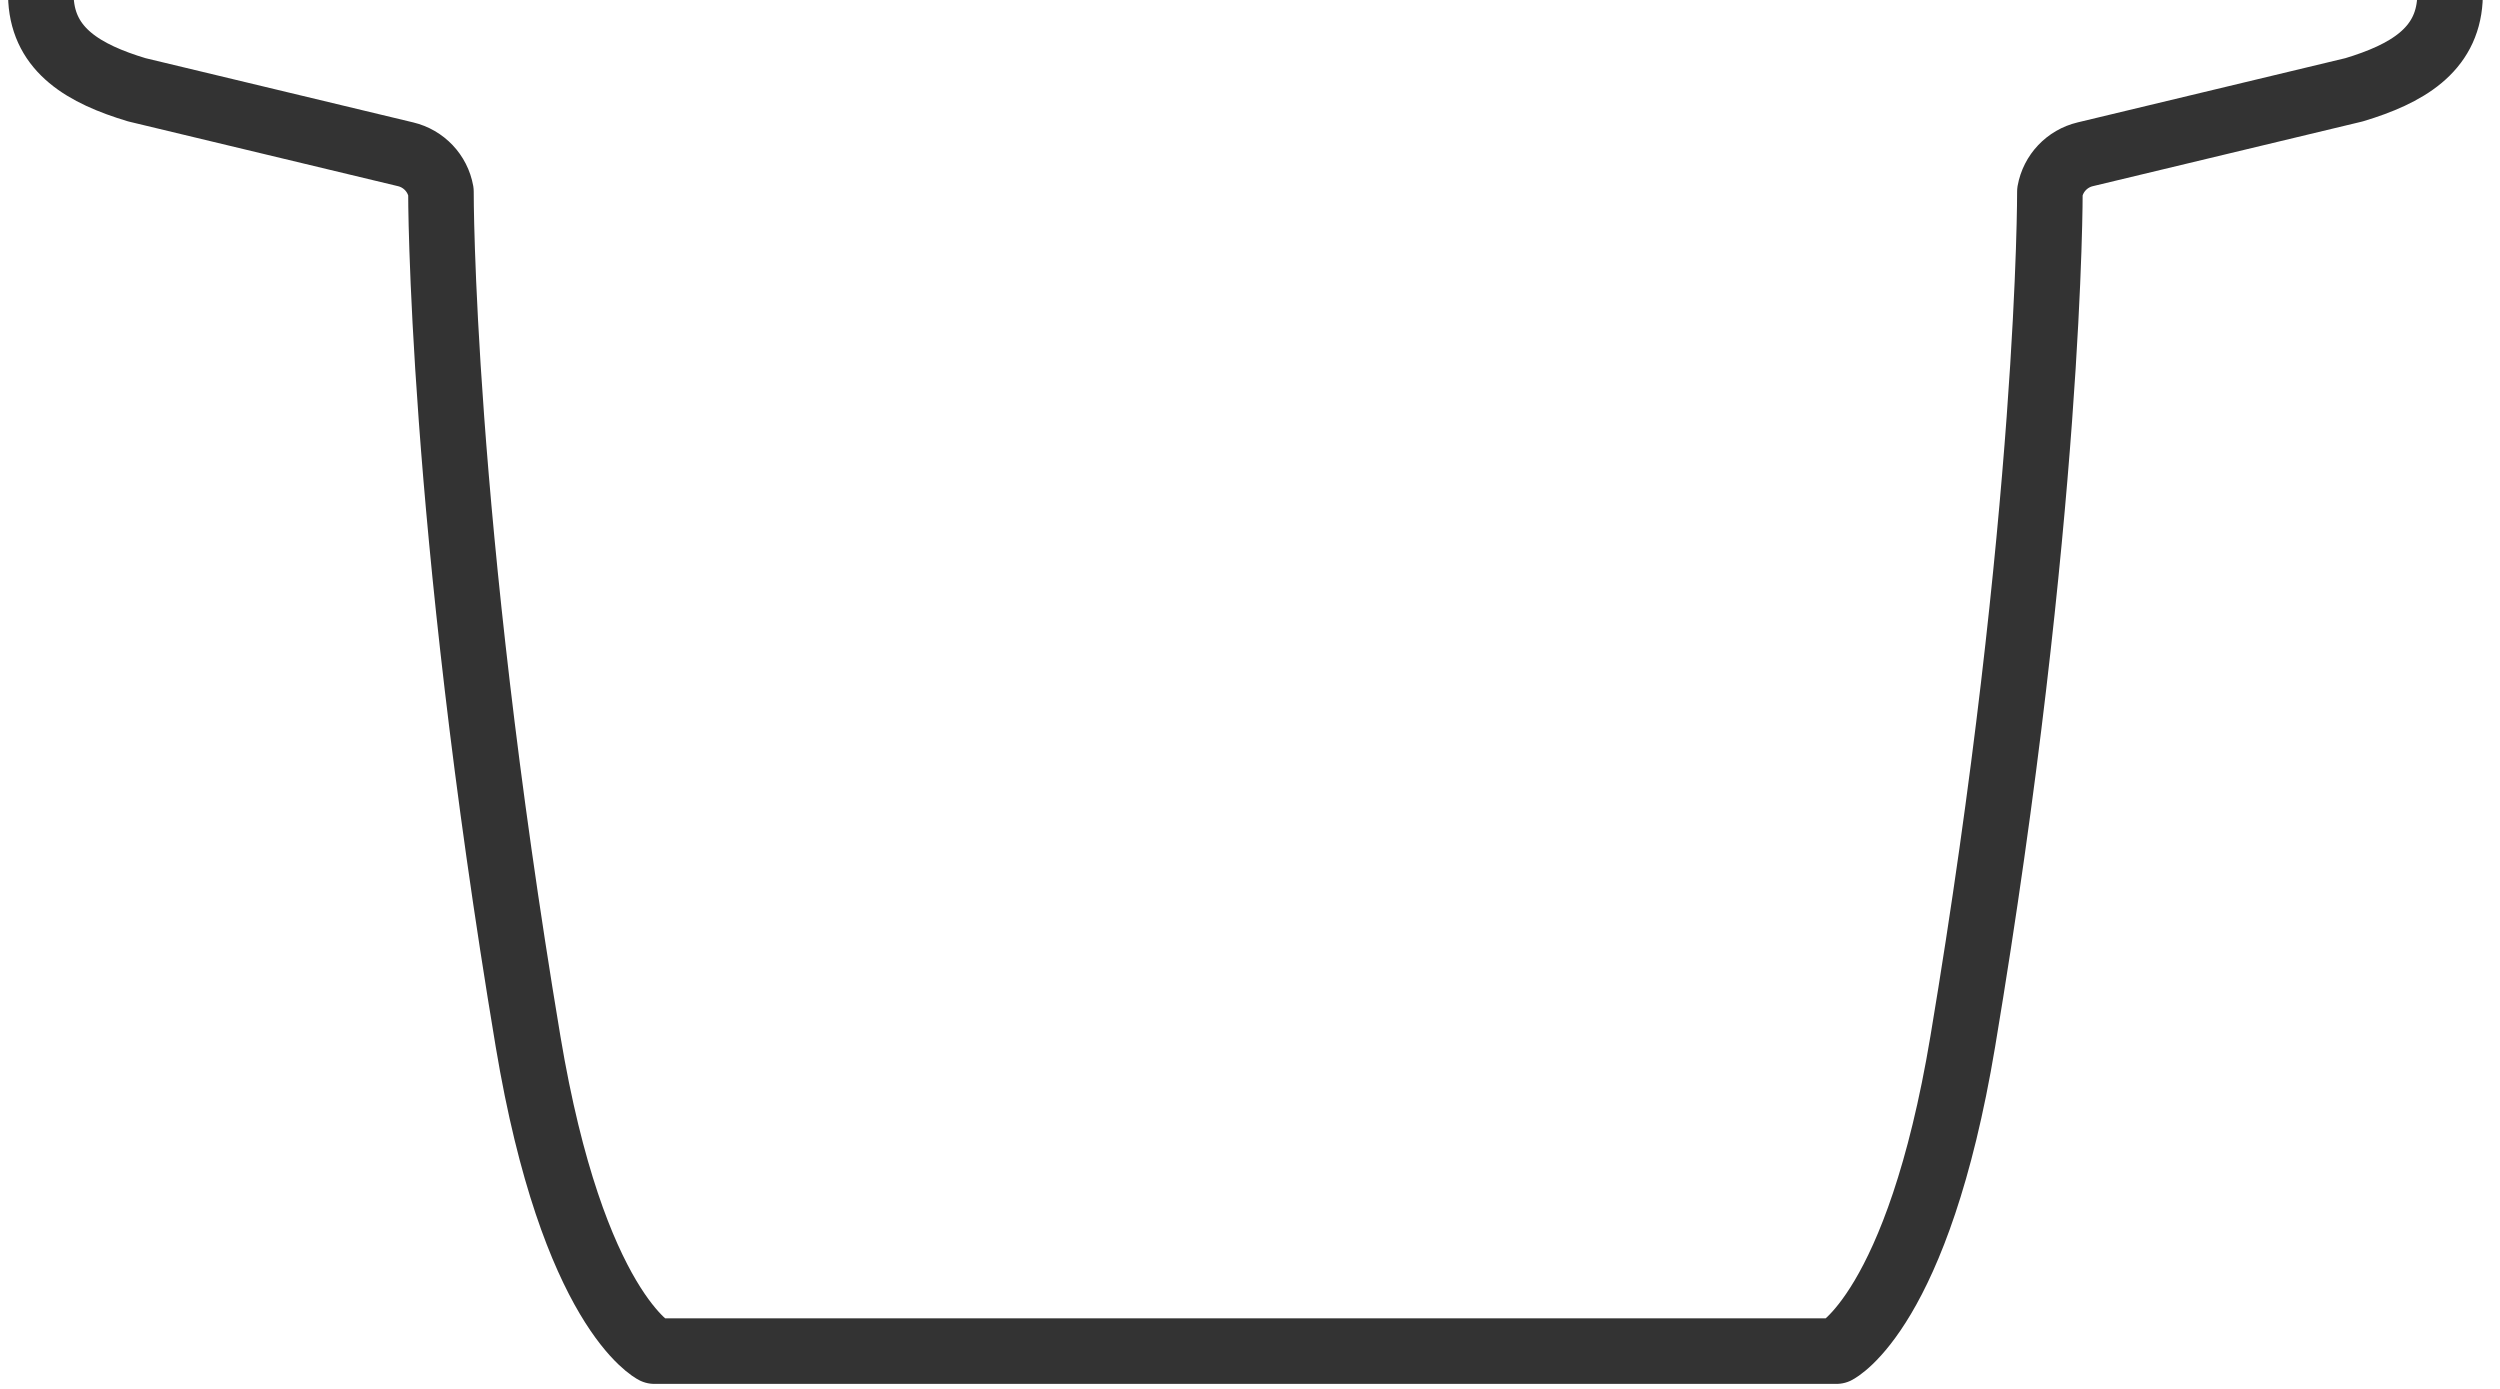 <svg width="45" height="25" viewBox="0 0 45 25" fill="none" xmlns="http://www.w3.org/2000/svg">
<path d="M44.098 0C44.043 0.906 43.323 1.33 42.374 1.616L37.535 2.777C37.207 2.855 36.957 3.119 36.898 3.449C36.898 3.449 36.916 9.253 35.33 18.746C34.522 23.59 33.057 24.32 33.057 24.32H11.778C11.778 24.32 10.314 23.59 9.505 18.746C7.92 9.253 7.937 3.449 7.937 3.449C7.878 3.119 7.628 2.855 7.3 2.777L2.462 1.616C1.512 1.33 0.792 0.906 0.738 0" stroke="#333333" stroke-width="1.18" stroke-linecap="round" stroke-linejoin="round"/>
</svg>
